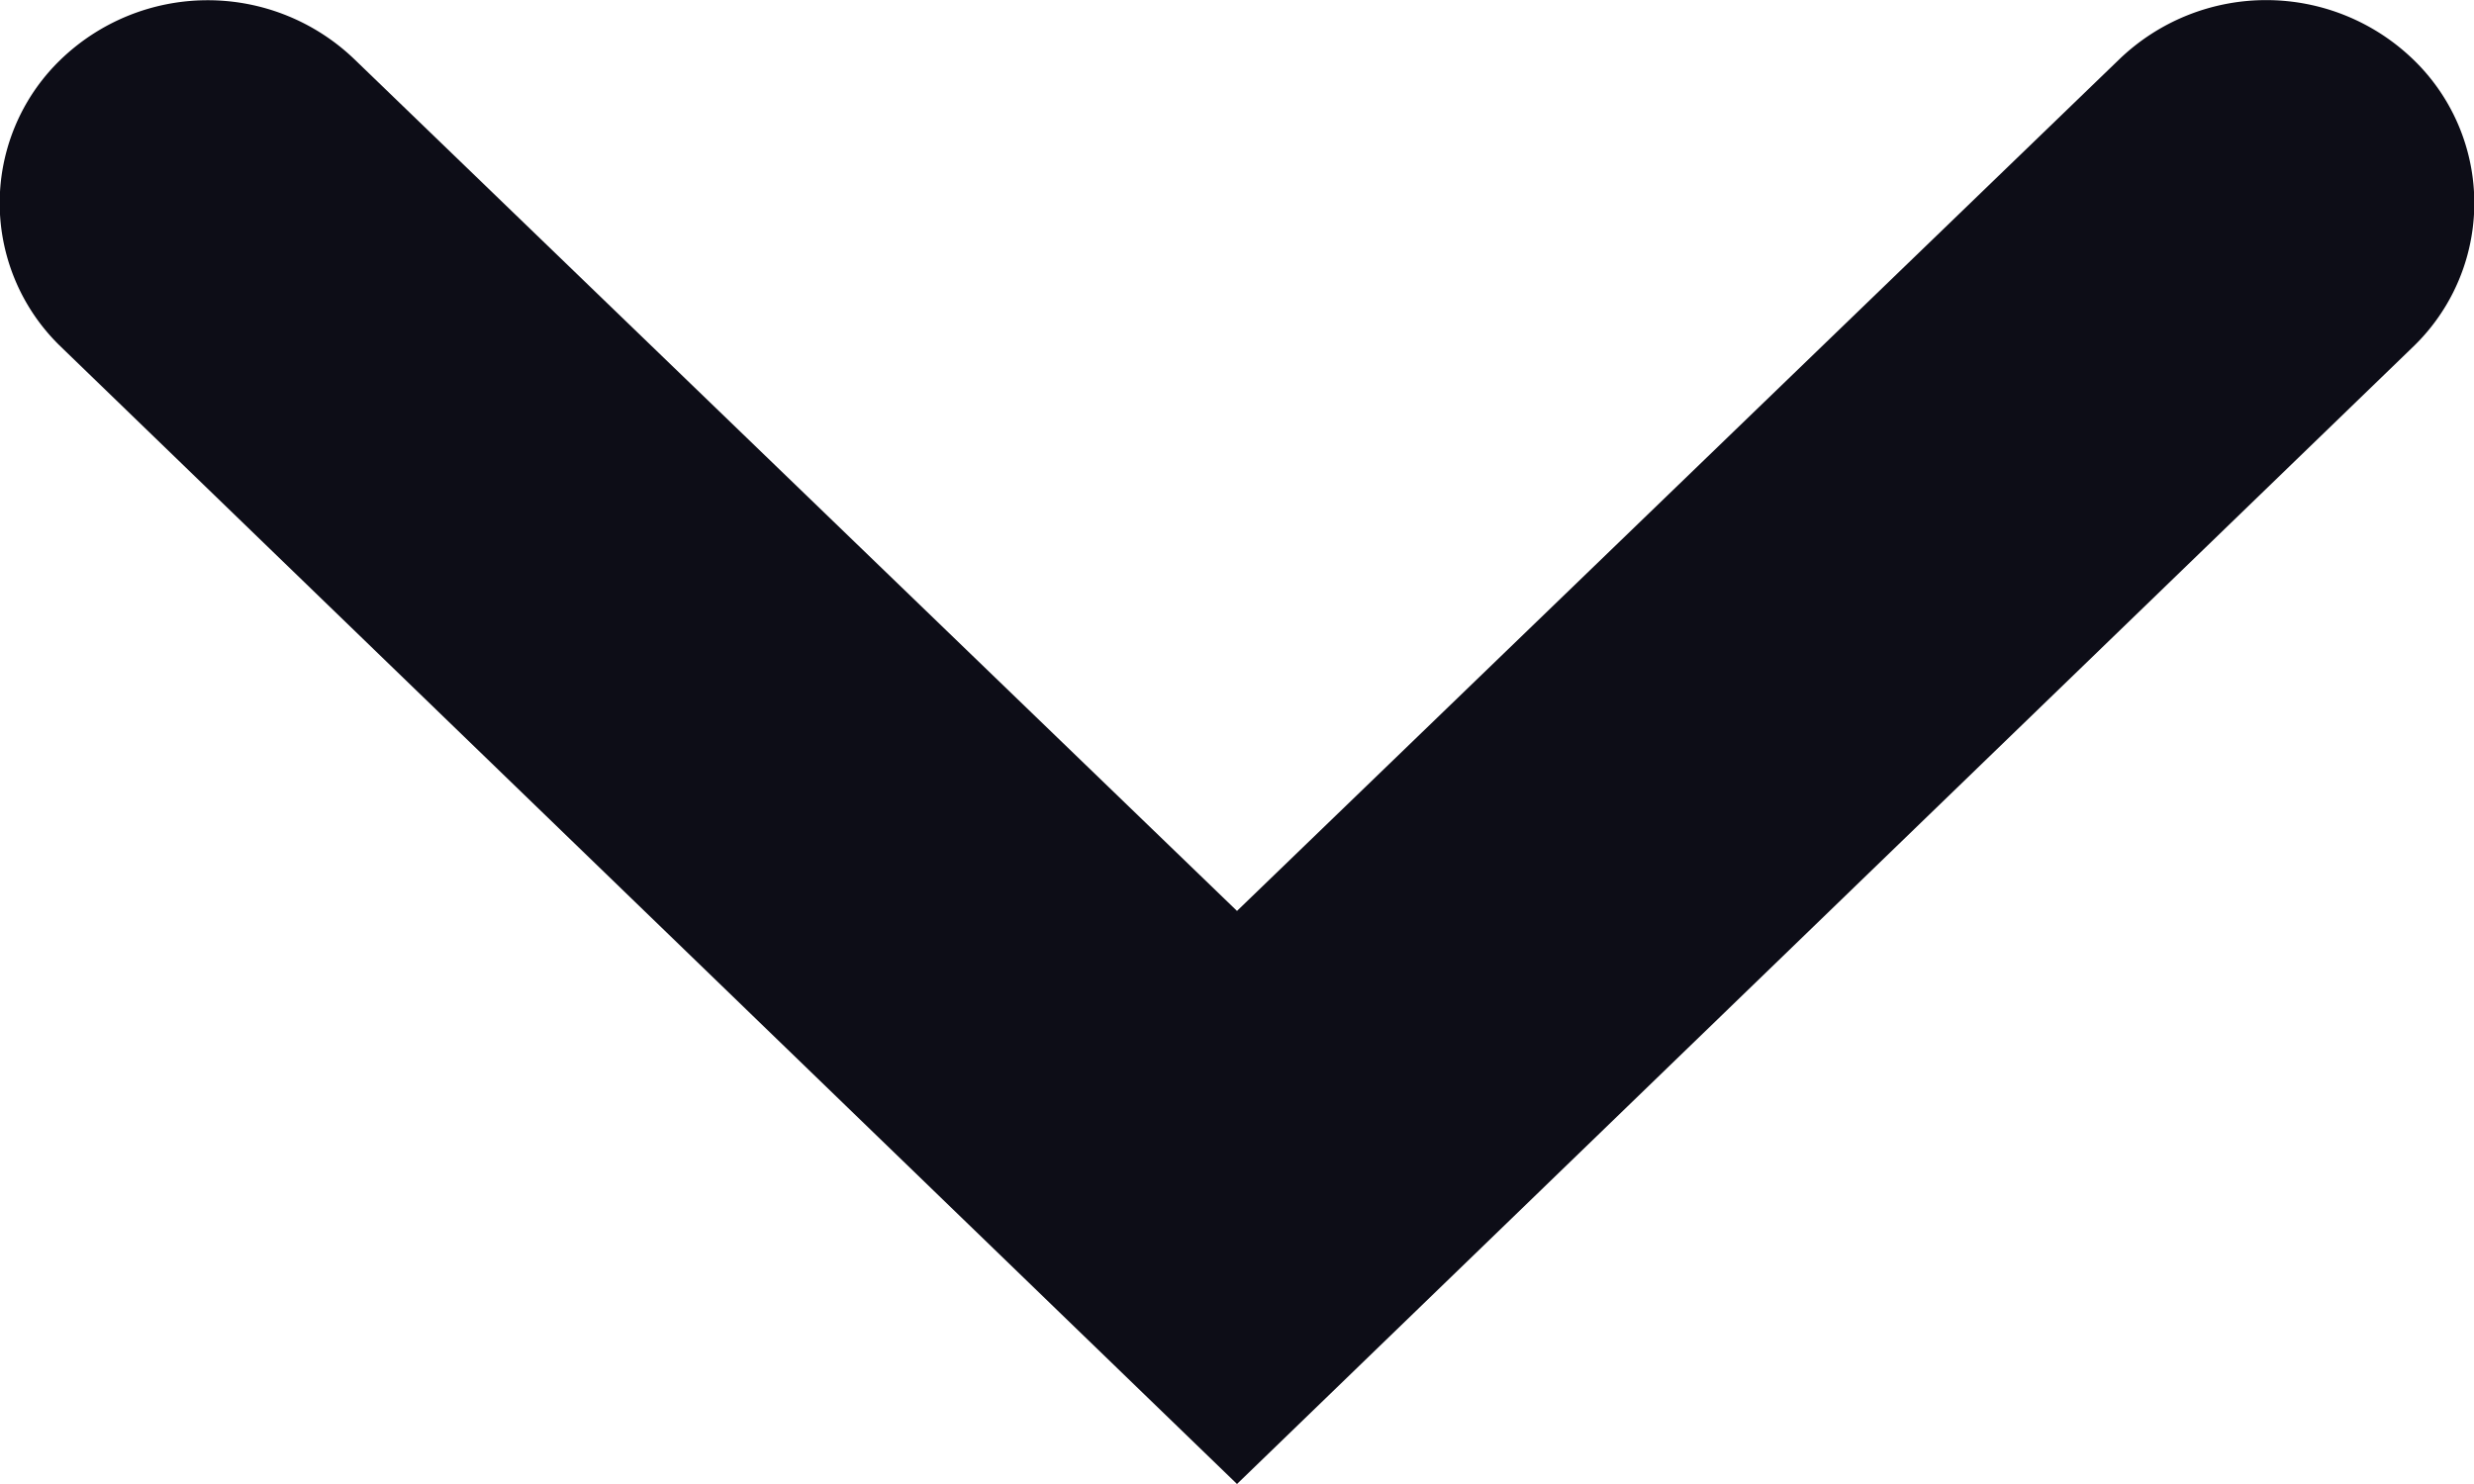 <svg xmlns="http://www.w3.org/2000/svg" width="10" height="6" viewBox="0 0 10 6">
    <g fill="none" fill-rule="evenodd">
        <path d="M-7-9h24v24H-7z"/>
        <path class="main" fill="#0D0D17" d="M5 6l4.756-4.6A.806.806 0 0 0 9.758.244.856.856 0 0 0 8.566.24L5 3.683 1.434.241A.856.856 0 0 0 .242.244.806.806 0 0 0 .244 1.4L5 6z"/>
    </g>
</svg>
